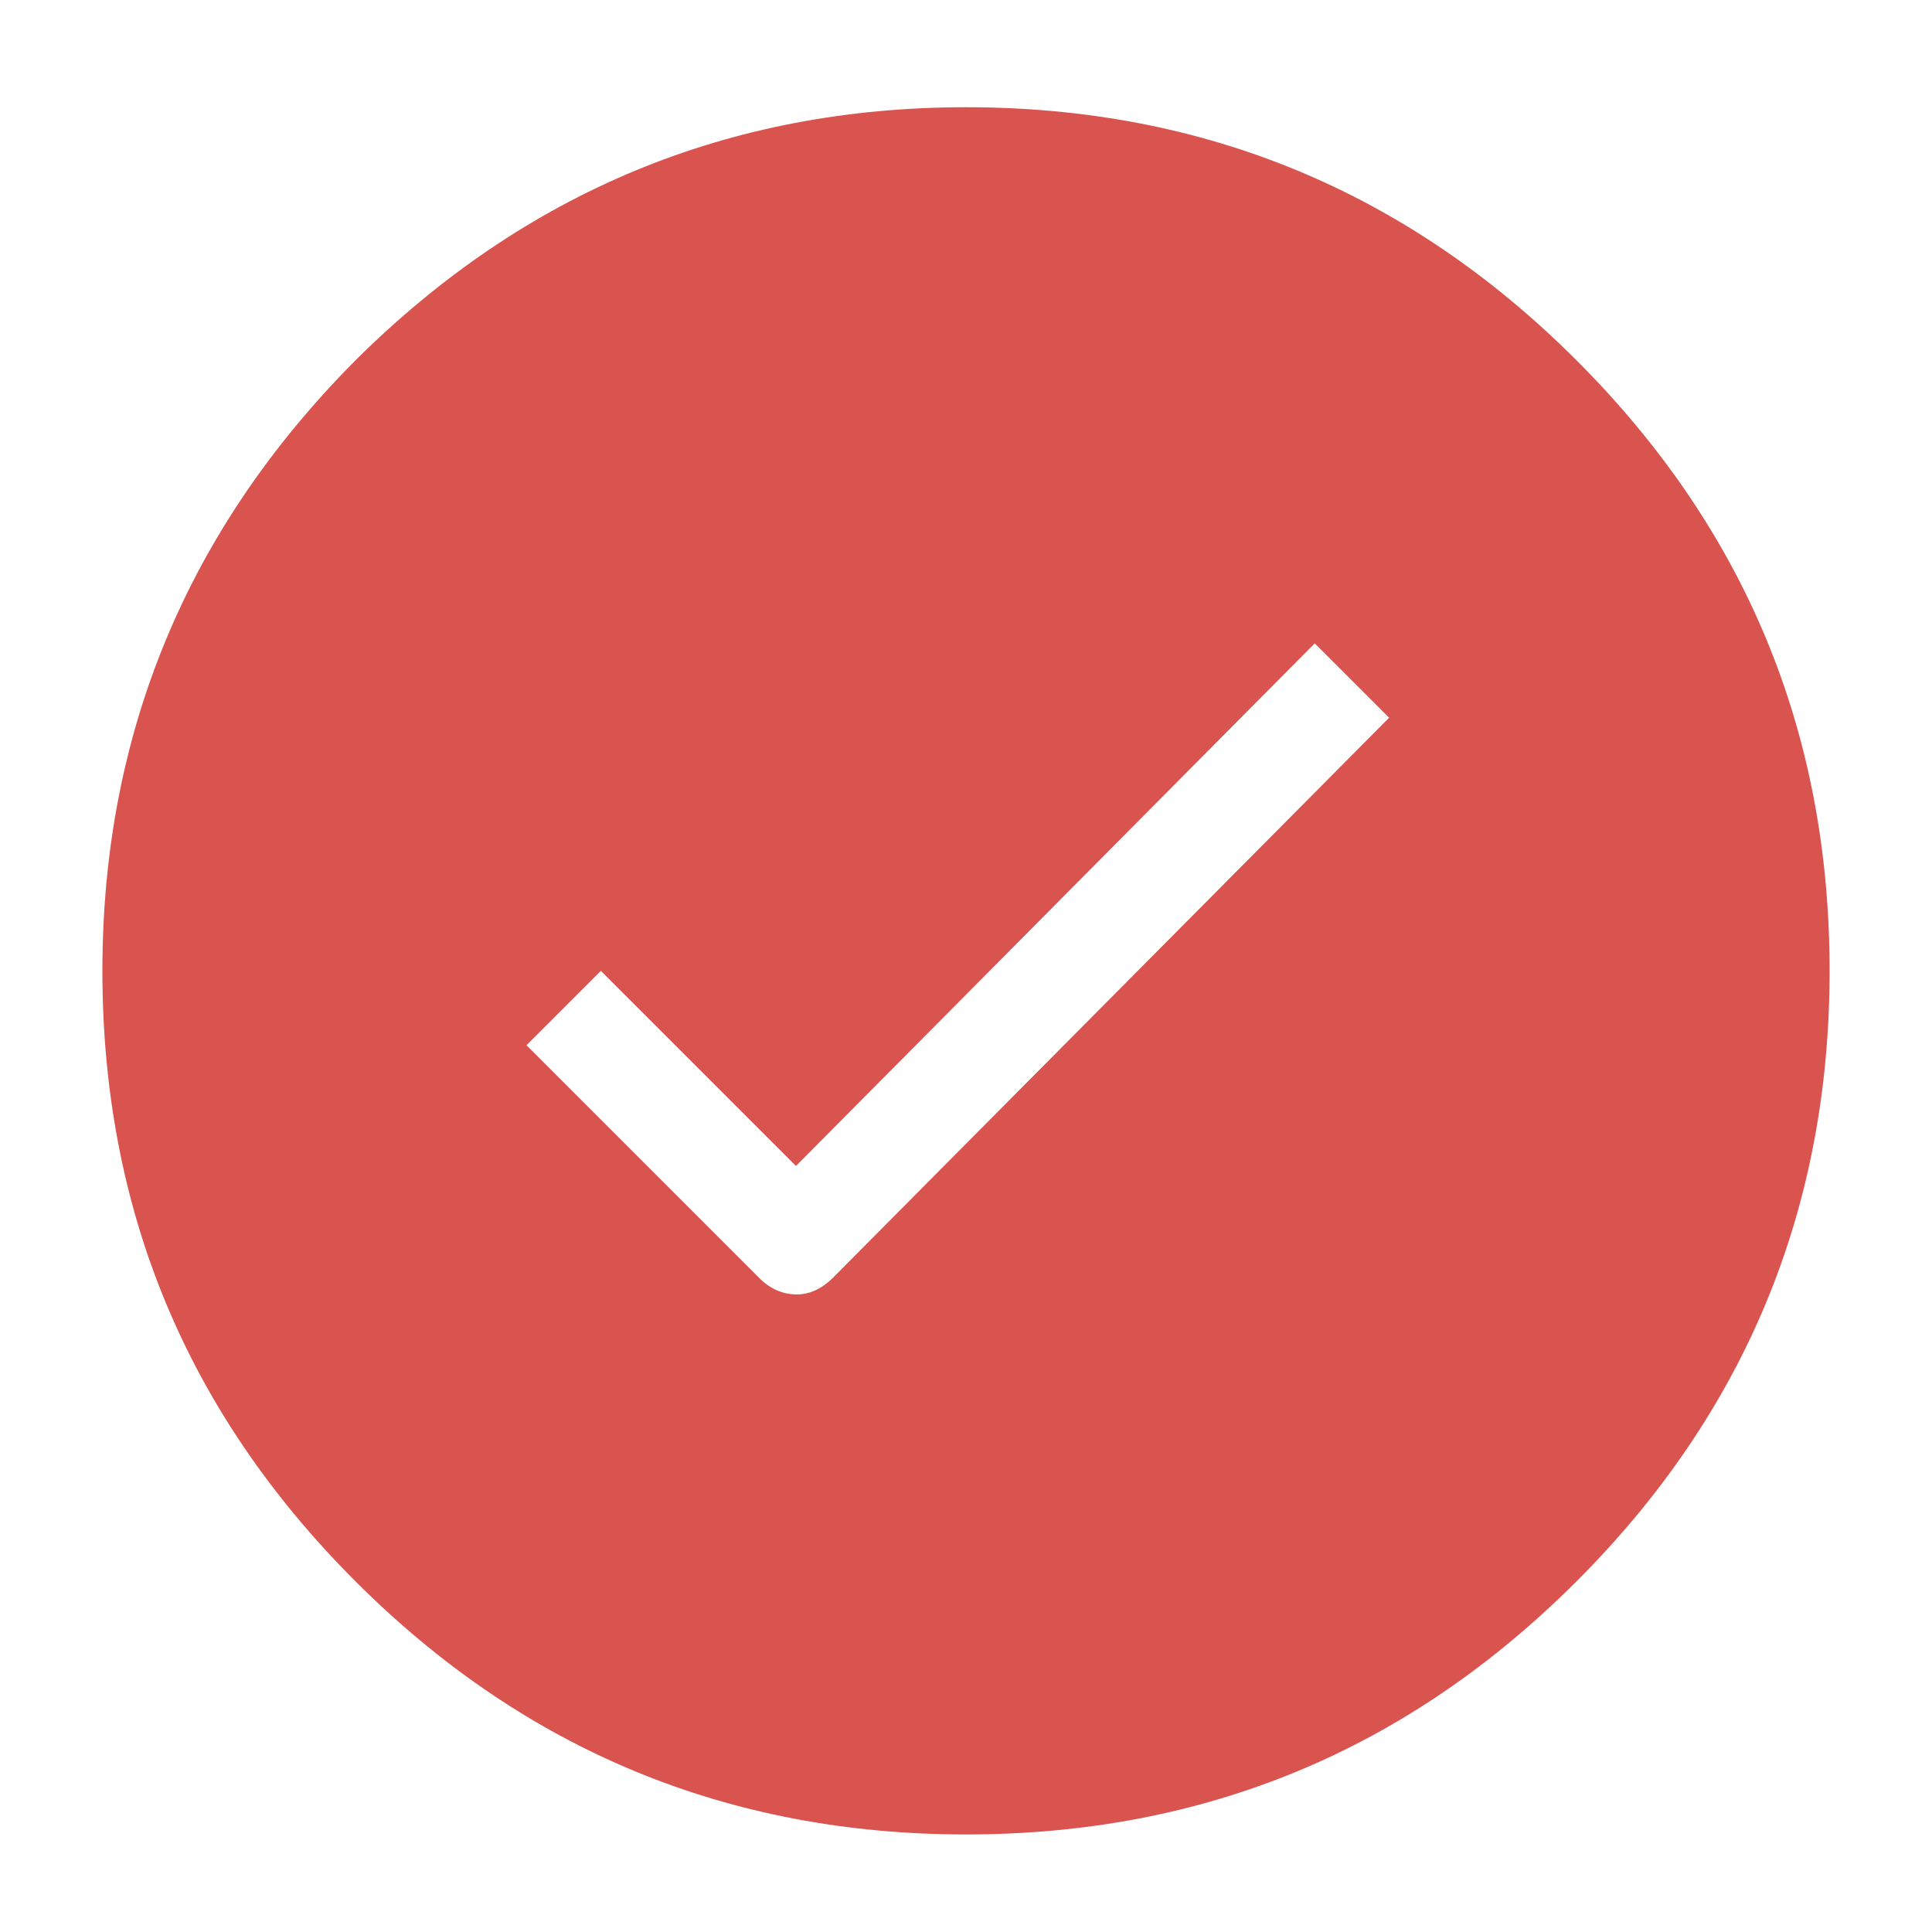 <?xml version="1.0" encoding="utf-8"?>
<!-- Generator: Adobe Illustrator 15.0.0, SVG Export Plug-In . SVG Version: 6.00 Build 0)  -->
<!DOCTYPE svg PUBLIC "-//W3C//DTD SVG 1.1//EN" "http://www.w3.org/Graphics/SVG/1.1/DTD/svg11.dtd">
<svg version="1.1" id="Layer_1" xmlns="http://www.w3.org/2000/svg" xmlns:xlink="http://www.w3.org/1999/xlink" x="0px" y="0px"
	 width="200px" height="200px" viewBox="0 0 200 200" style="enable-background:new 0 0 200 200;" xml:space="preserve">
<style type="text/css">
<![CDATA[
	.st0{fill:#D9534F;}
]]>
</style>
<g>
	<path class="st0" d="M36.8,37.3C54.3,19.9,75.4,11.1,100,11.1c24.6,0,45.7,8.7,63.2,26.2c17.5,17.5,26.2,38.5,26.2,63.2
		c0,24.6-8.7,45.7-26.2,63.2c-17.5,17.5-38.5,26.2-63.2,26.2c-24.6,0-45.7-8.7-63.2-26.2c-17.5-17.5-26.2-38.5-26.2-63.2
		C10.6,75.9,19.4,54.8,36.8,37.3z M86.2,132.3l57.6-58l-7.7-7.7l-53.7,54.1l-20.2-20.2l-7.7,7.7l24.1,24.1c1.1,1.1,2.4,1.7,3.9,1.7
		C83.8,134,85.1,133.4,86.2,132.3z"/>
</g>
</svg>
